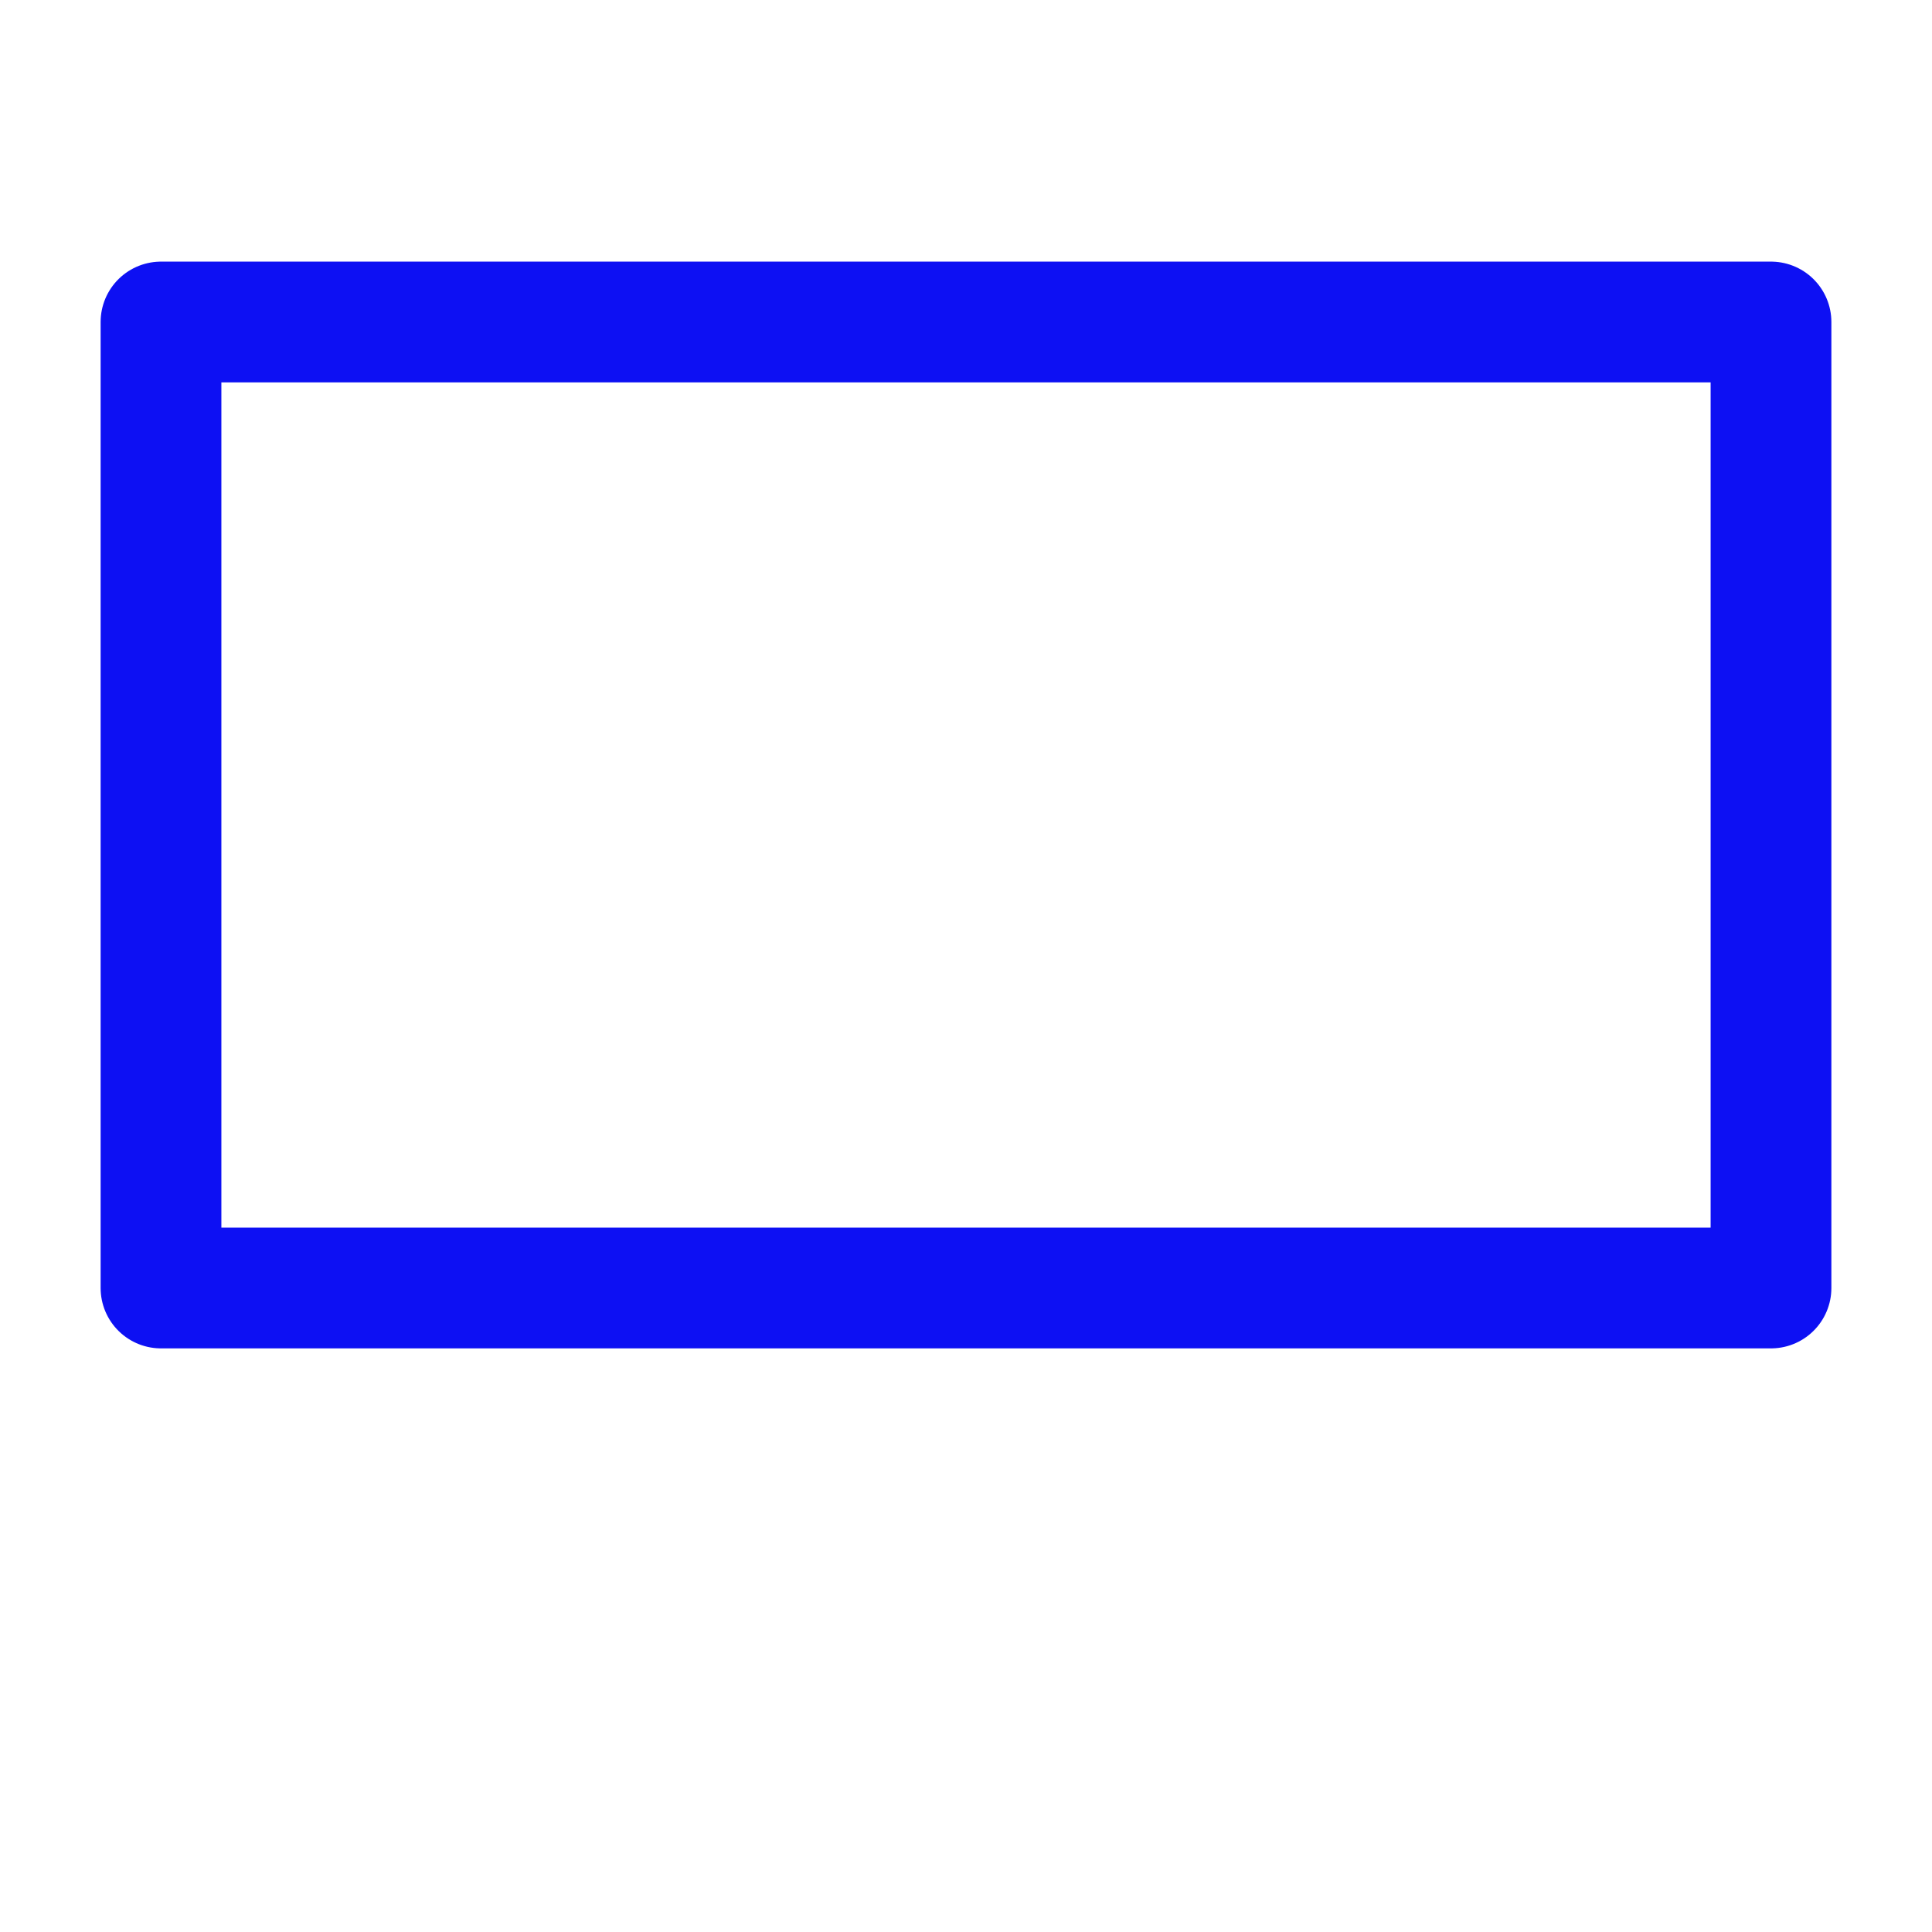 <!-- Generated by IcoMoon.io -->
<svg version="1.1" xmlns="http://www.w3.org/2000/svg" width="24" height="24" viewBox="0 0 24 24">
<title>display-a</title>
<path fill="none" stroke="#0d10f3" stroke-linejoin="round" stroke-linecap="round" stroke-miterlimit="4" stroke-width="1.5" d="M2 4h20v12h-20z"></path>
</svg>
